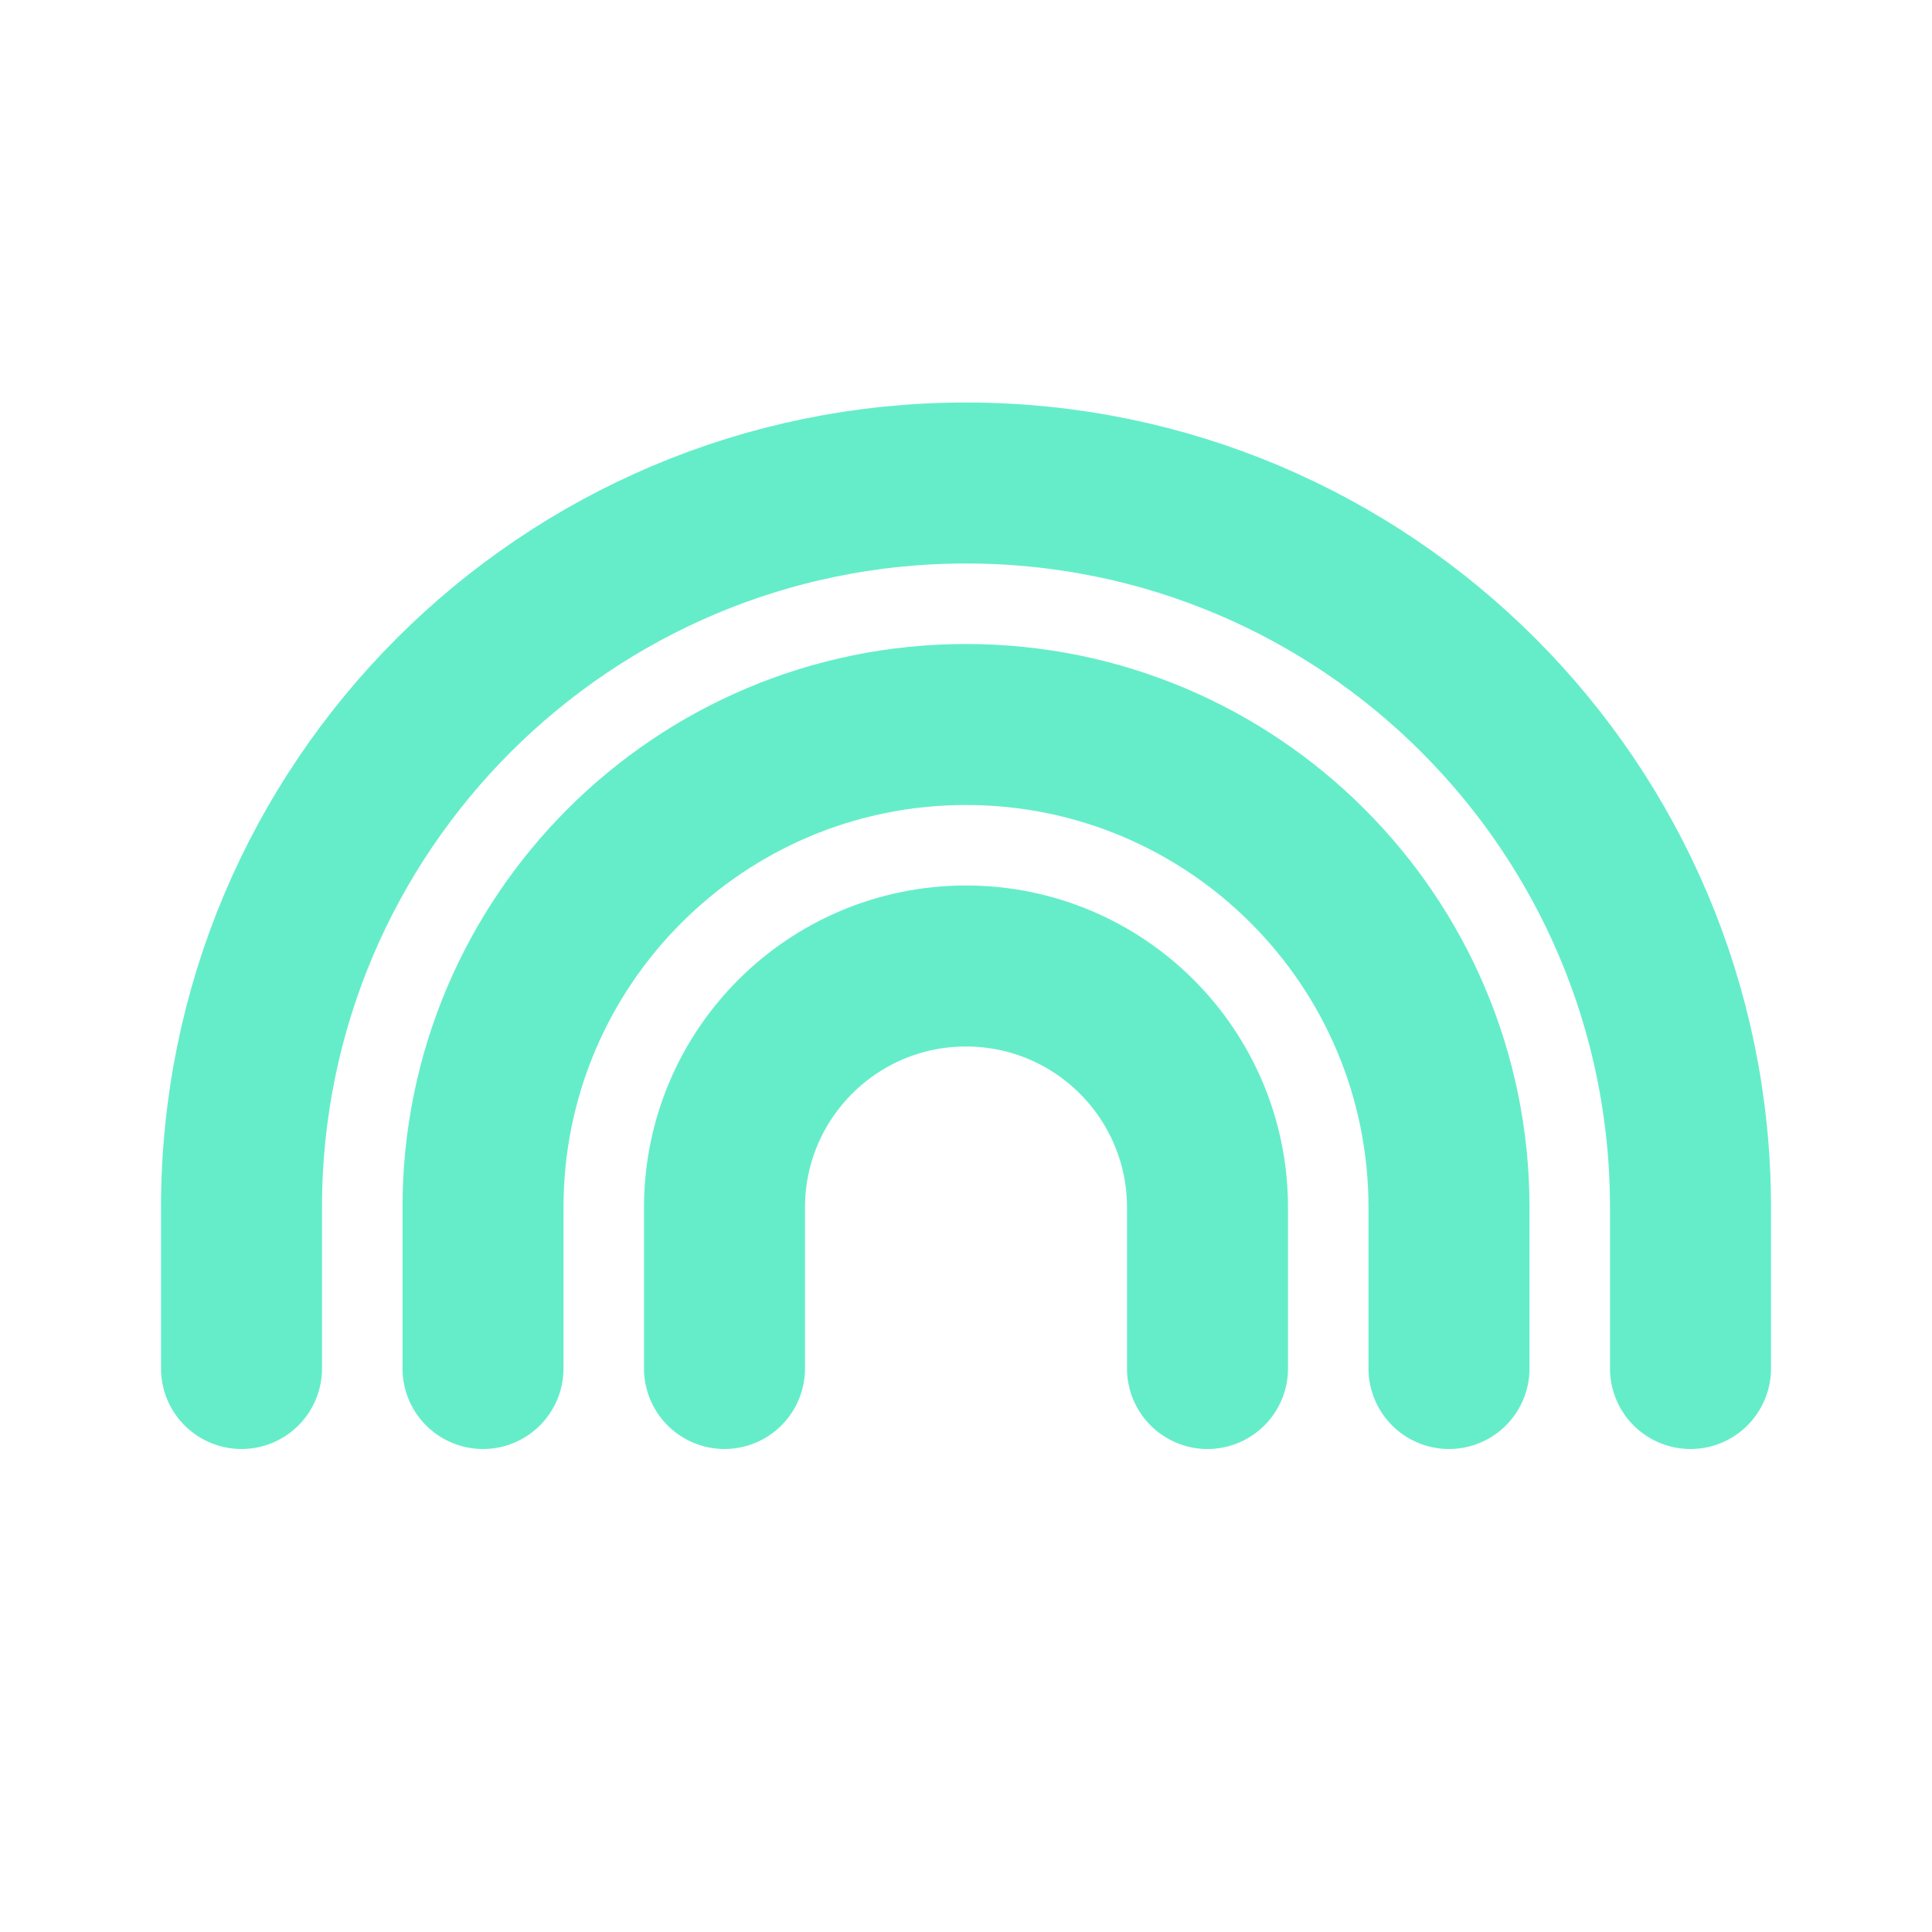 <svg width="24" height="24" viewBox="0 0 24 24" fill="none" xmlns="http://www.w3.org/2000/svg">
<path d="M21 17V15C21 10.029 16.971 6 12 6C7.029 6 3 10.029 3 15V17" stroke="#65edca" stroke-width="2" stroke-linecap="round" stroke-linejoin="round"/>
<path d="M18 17V15C18 11.686 15.314 9 12 9C8.686 9 6 11.686 6 15V17" stroke="#65edca" stroke-width="2" stroke-linecap="round" stroke-linejoin="round"/>
<path d="M15 17V15C15 13.343 13.657 12 12 12C10.343 12 9 13.343 9 15V17" stroke="#65edca" stroke-width="2" stroke-linecap="round" stroke-linejoin="round"/>
</svg>
